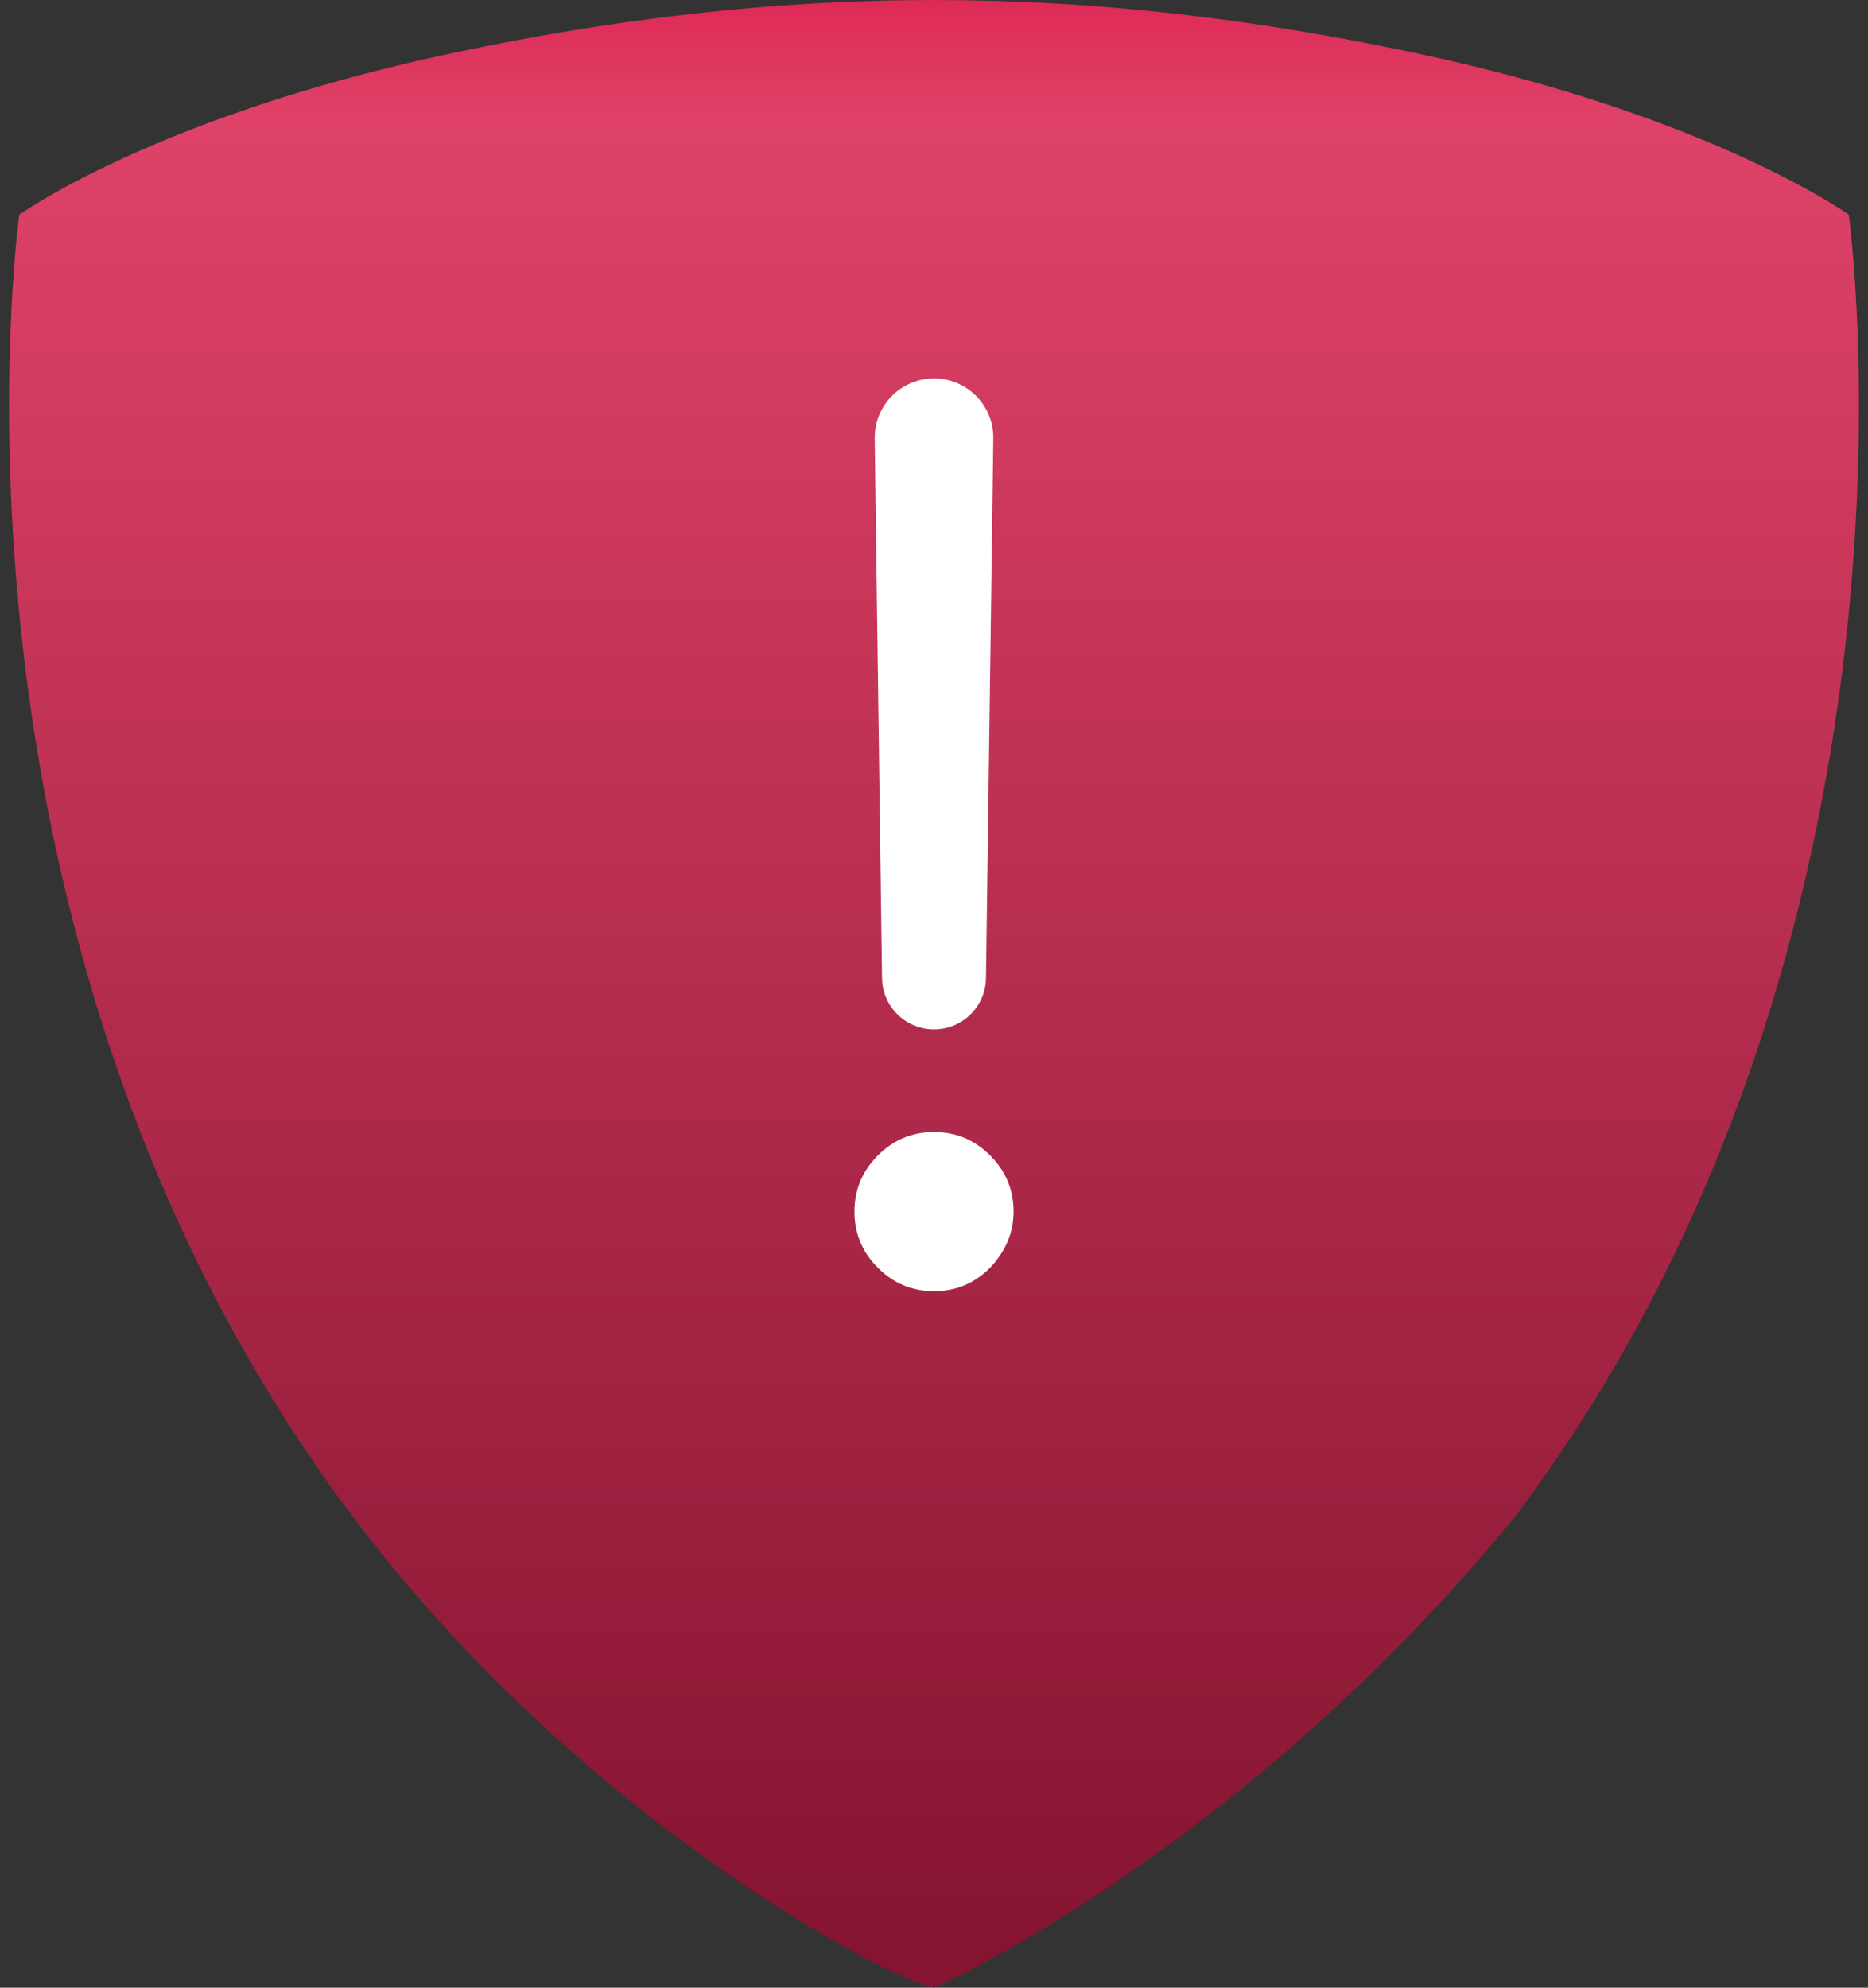 <svg xmlns="http://www.w3.org/2000/svg" width="94" height="100" viewBox="0 0 94 100" fill="none">
  <rect x="0" y="0" width="94" height="100" fill="#333333" stroke="none"/>
  <path d="M71.41 2.707C86.155 5.856 93.031 10.799 93.031 10.799C93.031 10.799 98.106 47.113 76.32 76.196C64.534 90.678 51.169 98.126 46.994 100C44.687 99.573 29.113 91.467 17.675 76.196C-4.111 47.113 0.971 10.799 0.971 10.799C0.971 10.799 7.854 5.856 22.592 2.707C39.507 -0.902 54.495 -0.902 71.41 2.707Z" fill="url(#paint0_linear_204_6910)"/>
  <path d="M47 19.04C48.665 19.04 50.008 20.401 49.985 22.065L49.616 49.209C49.597 50.64 48.431 51.789 47 51.789C45.569 51.789 44.404 50.64 44.384 49.209L44.016 22.065C43.993 20.401 45.336 19.04 47 19.04ZM47 64.96C45.903 64.96 44.961 64.567 44.175 63.781C43.389 62.995 42.996 62.053 42.996 60.956C42.996 59.858 43.389 58.916 44.175 58.13C44.961 57.344 45.903 56.951 47 56.951C48.098 56.951 49.04 57.344 49.826 58.13C50.612 58.916 51.005 59.858 51.005 60.956C51.005 61.682 50.82 62.35 50.449 62.958C50.093 63.566 49.611 64.056 49.003 64.426C48.409 64.782 47.742 64.96 47 64.96Z" fill="white"/>
  <defs>
    <linearGradient id="paint0_linear_204_6910" x1="47" y1="-1.931" x2="47" y2="98.069" gradientUnits="userSpaceOnUse">
      <stop stop-color="#DD2350"/>
      <stop offset="0.081" stop-color="#DF4268"/>
      <stop offset="1" stop-color="#851430"/>
    </linearGradient>
  </defs>
</svg>
